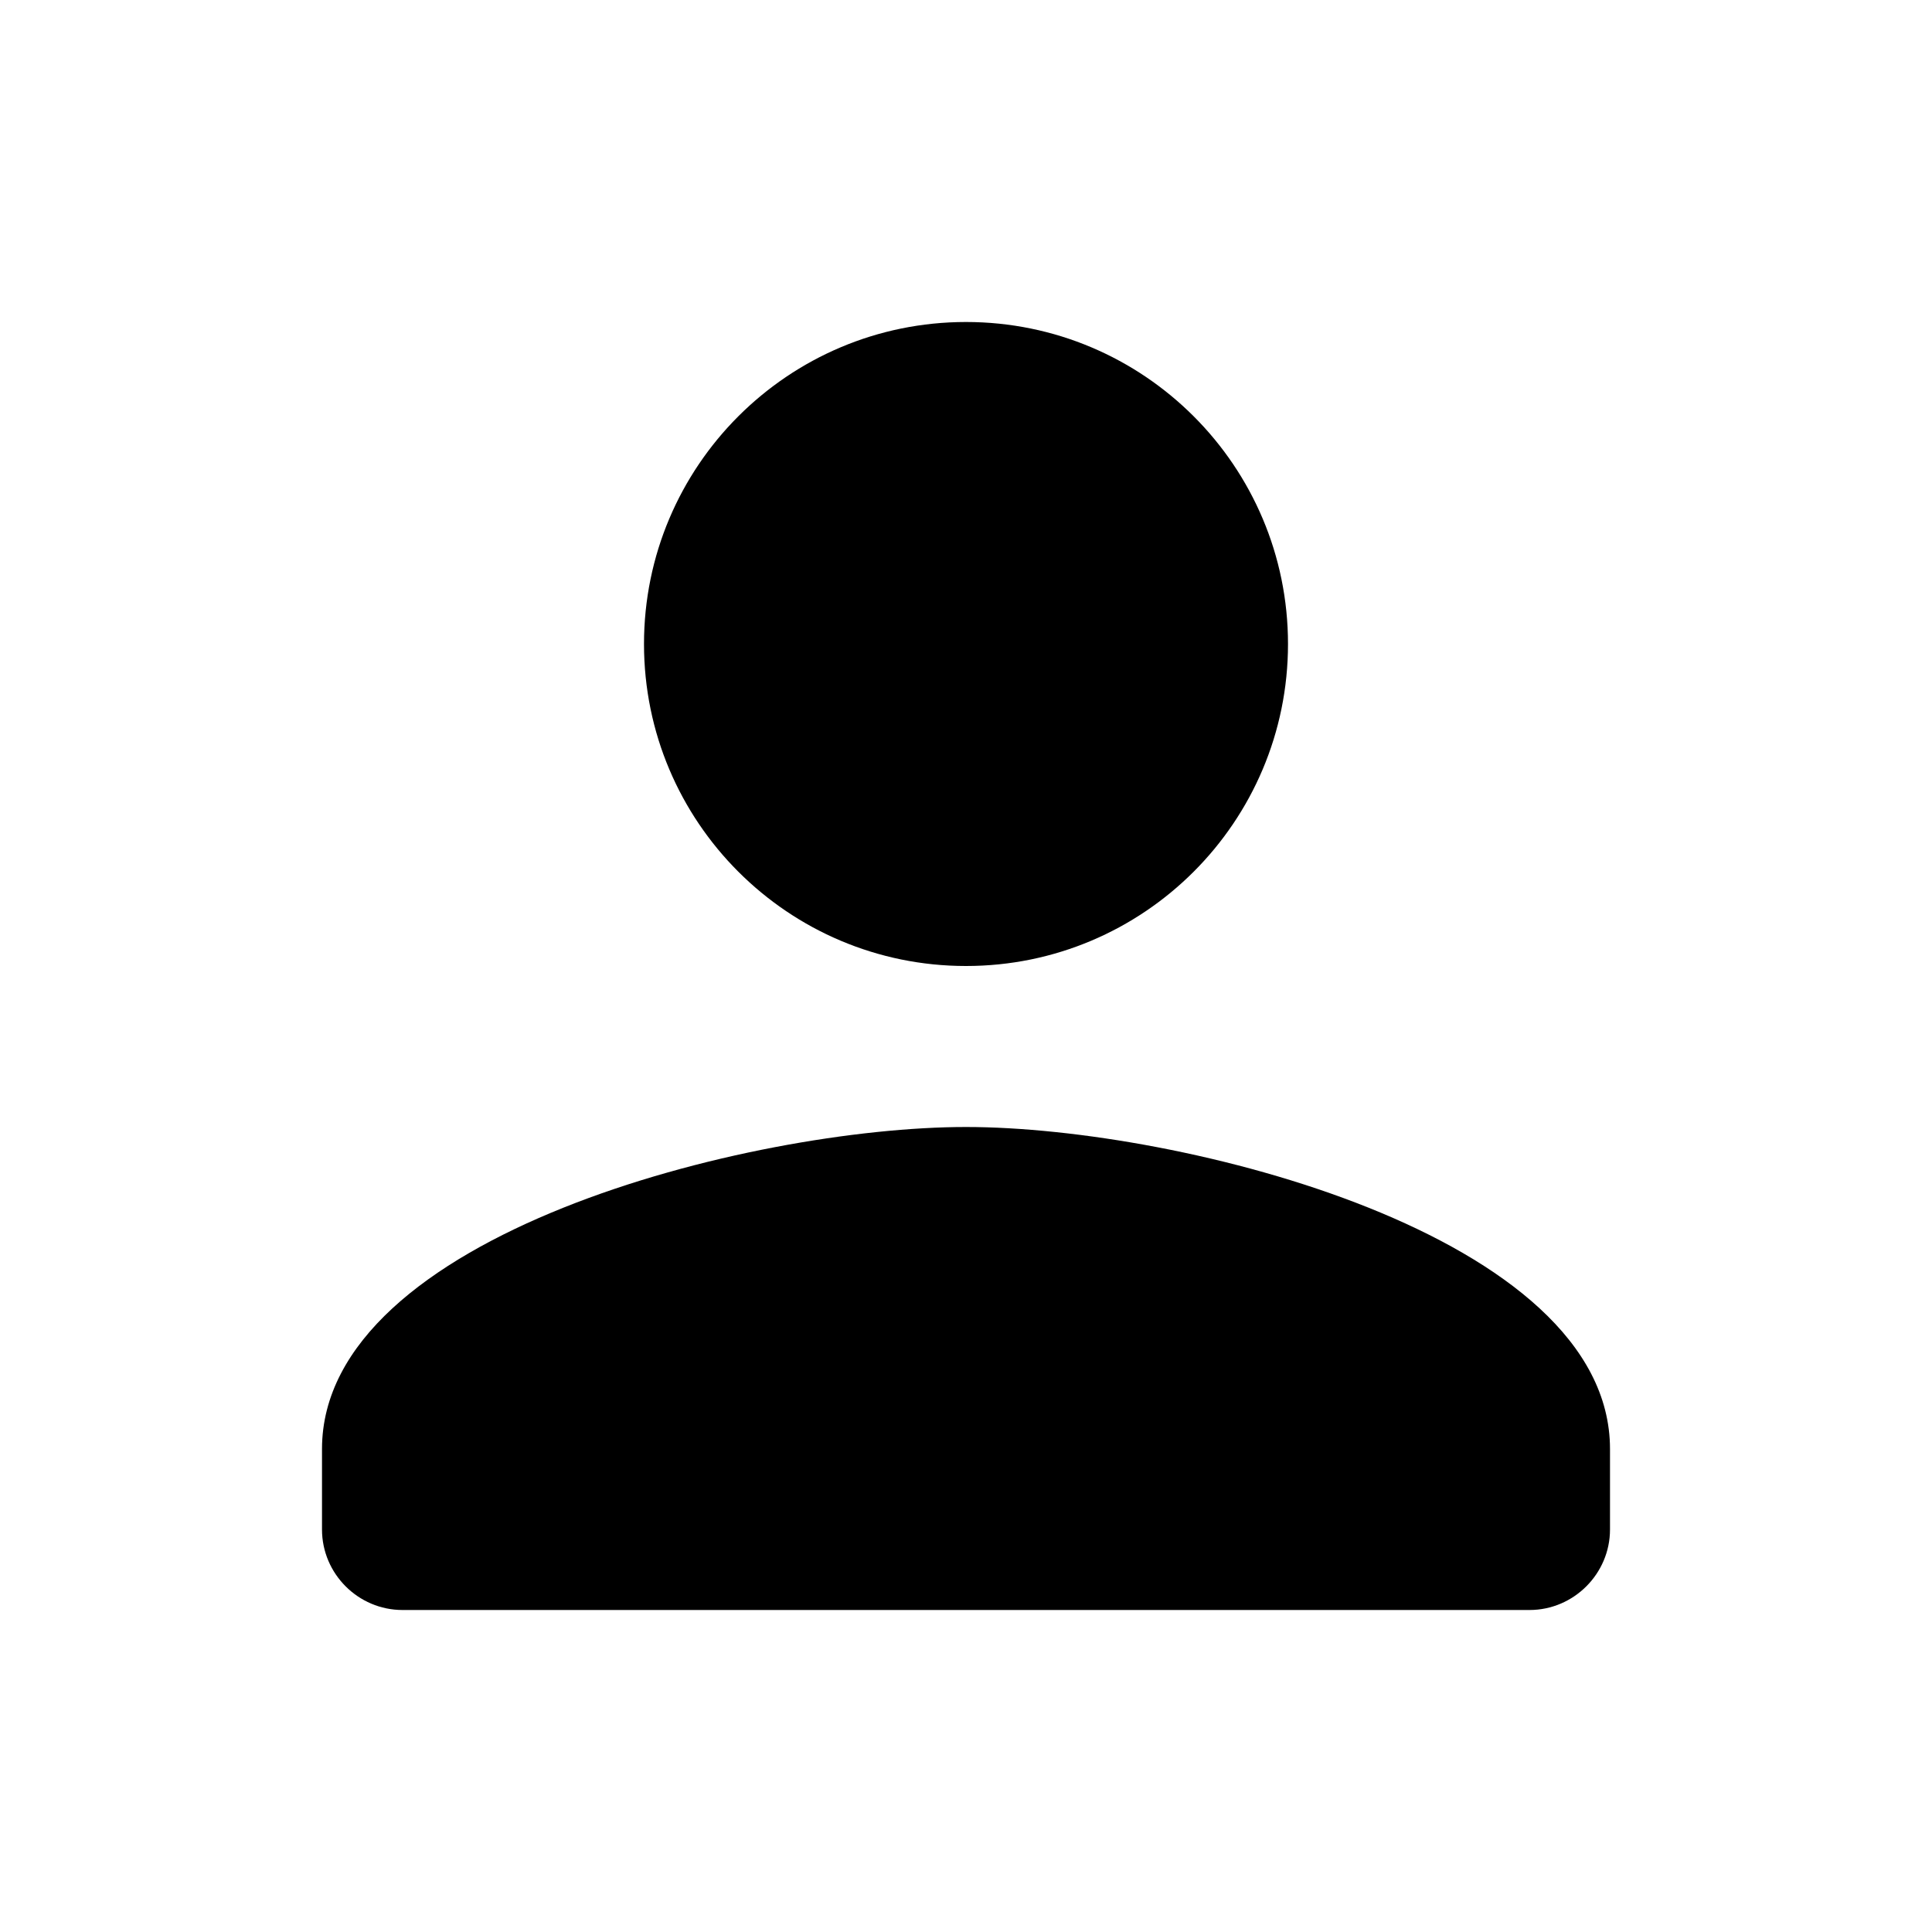 <!-- Generated by IcoMoon.io -->
<svg version="1.1" xmlns="http://www.w3.org/2000/svg" width="1024" height="1024" viewBox="0 0 1024 1024">
<title></title>
<g id="icomoon-ignore">
</g>
<path d="M512 512c94.257 0 170.667-76.41 170.667-170.667s-76.41-170.667-170.667-170.667v0c-94.257 0-170.667 76.41-170.667 170.667s76.41 170.667 170.667 170.667v0zM512 597.333c-113.948 0-341.333 57.173-341.333 170.667v42.667c0 23.438 19.172 42.667 42.667 42.667h597.333c23.438 0 42.667-19.228 42.667-42.667v-42.667c0-113.493-227.442-170.667-341.333-170.667z"></path>
</svg>
